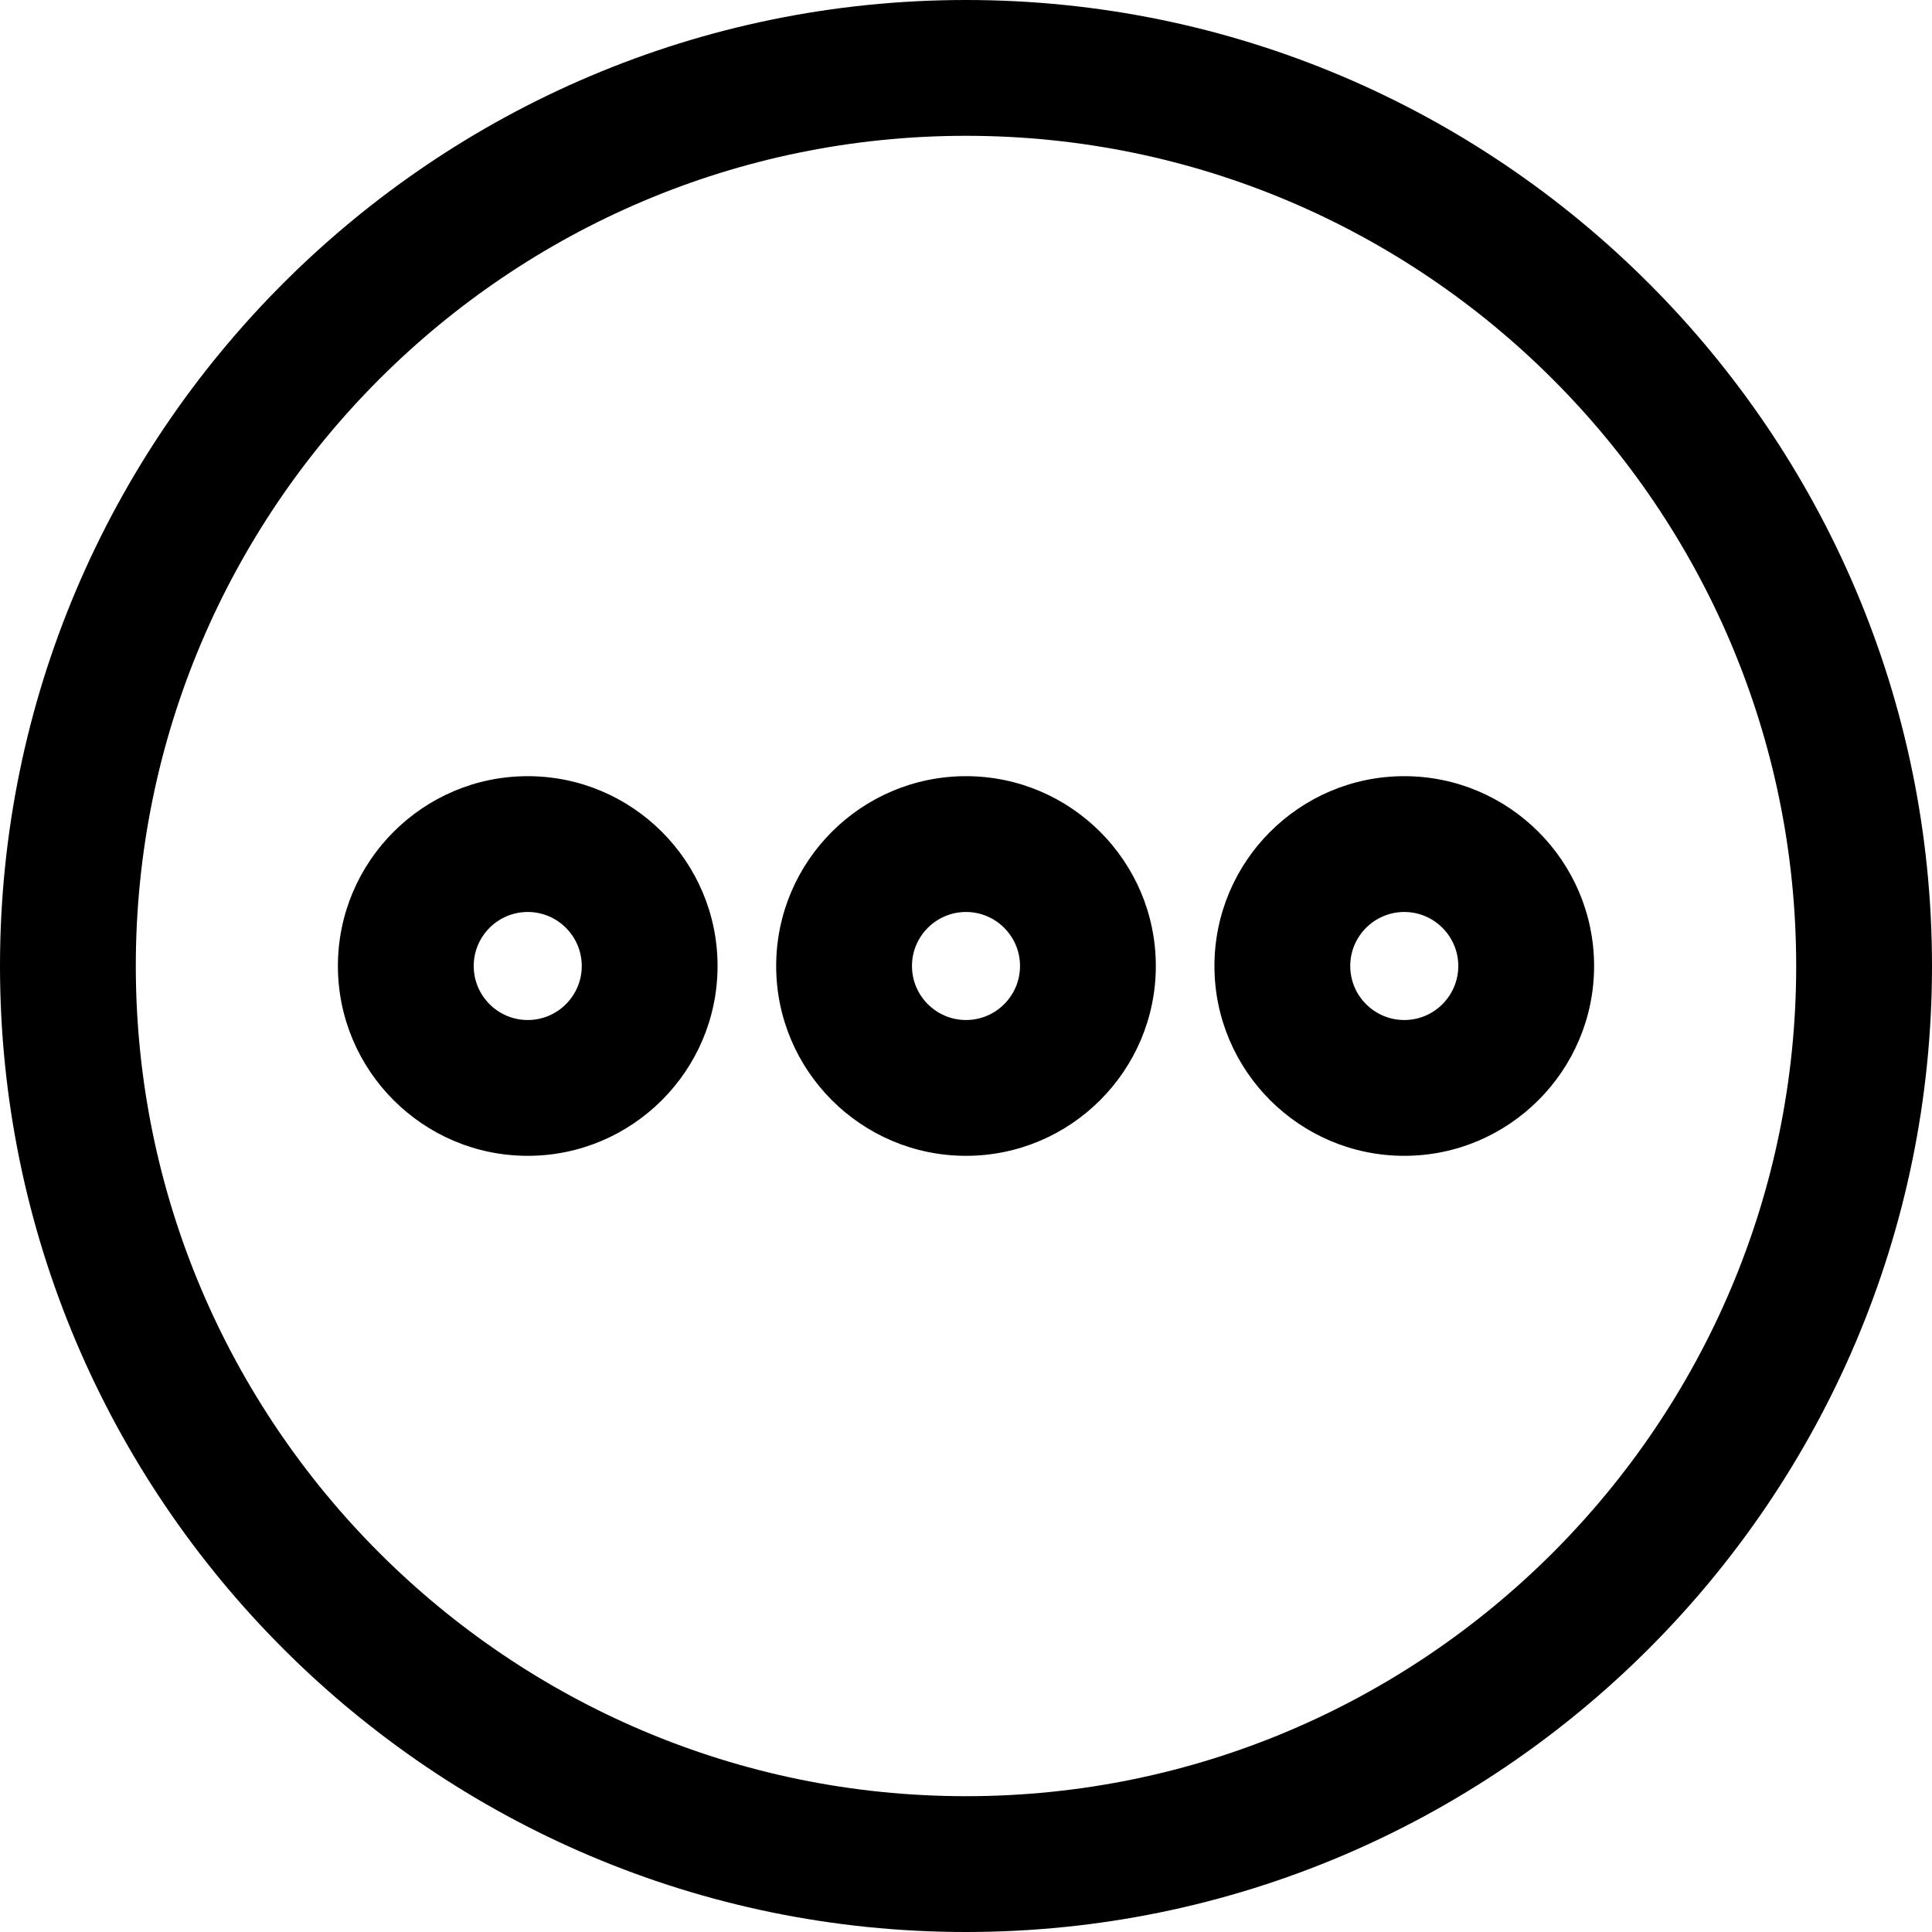 <?xml version="1.0" encoding="iso-8859-1"?>
<!-- Generator: Adobe Illustrator 19.0.0, SVG Export Plug-In . SVG Version: 6.00 Build 0)  -->
<svg version="1.1" id="Layer_1" xmlns="http://www.w3.org/2000/svg" xmlns:xlink="http://www.w3.org/1999/xlink" x="0px" y="0px"
	 viewBox="0 0 297 297" style="enable-background:new 0 0 297 297;" xml:space="preserve">
<g>
	<g>
		<g>
			<path d="M81.127,119.319c-16.091,0-29.181,13.091-29.181,29.181c0,16.09,13.091,29.181,29.181,29.181
				c16.09,0,29.181-13.091,29.181-29.181C110.308,132.41,97.218,119.319,81.127,119.319z M81.127,156.805
				c-4.579,0-8.305-3.726-8.305-8.305s3.726-8.305,8.305-8.305c4.579,0,8.305,3.726,8.305,8.305S85.706,156.805,81.127,156.805z"/>
			<path d="M148.5,119.319c-16.091,0-29.181,13.091-29.181,29.181c0,16.09,13.091,29.181,29.181,29.181
				c16.09,0,29.181-13.091,29.181-29.181C177.681,132.41,164.591,119.319,148.5,119.319z M148.5,156.805
				c-4.579,0-8.305-3.726-8.305-8.305s3.726-8.305,8.305-8.305s8.305,3.726,8.305,8.305S153.079,156.805,148.5,156.805z"/>
			<path d="M148.5,0C66.616,0,0,66.616,0,148.5S66.616,297,148.5,297S297,230.384,297,148.5S230.384,0,148.5,0z M148.5,276.123
				c-70.372,0-127.623-57.252-127.623-127.623S78.128,20.877,148.5,20.877S276.123,78.128,276.123,148.5
				S218.872,276.123,148.5,276.123z"/>
			<path d="M215.873,119.319c-16.091,0-29.181,13.091-29.181,29.181c0,16.09,13.091,29.181,29.181,29.181
				c16.09,0,29.181-13.091,29.181-29.181C245.054,132.41,231.964,119.319,215.873,119.319z M215.873,156.805
				c-4.579,0-8.305-3.726-8.305-8.305s3.726-8.305,8.305-8.305s8.305,3.726,8.305,8.305S220.452,156.805,215.873,156.805z"/>
		</g>
	</g>
</g>
<g>
</g>
<g>
</g>
<g>
</g>
<g>
</g>
<g>
</g>
<g>
</g>
<g>
</g>
<g>
</g>
<g>
</g>
<g>
</g>
<g>
</g>
<g>
</g>
<g>
</g>
<g>
</g>
<g>
</g>
</svg>
